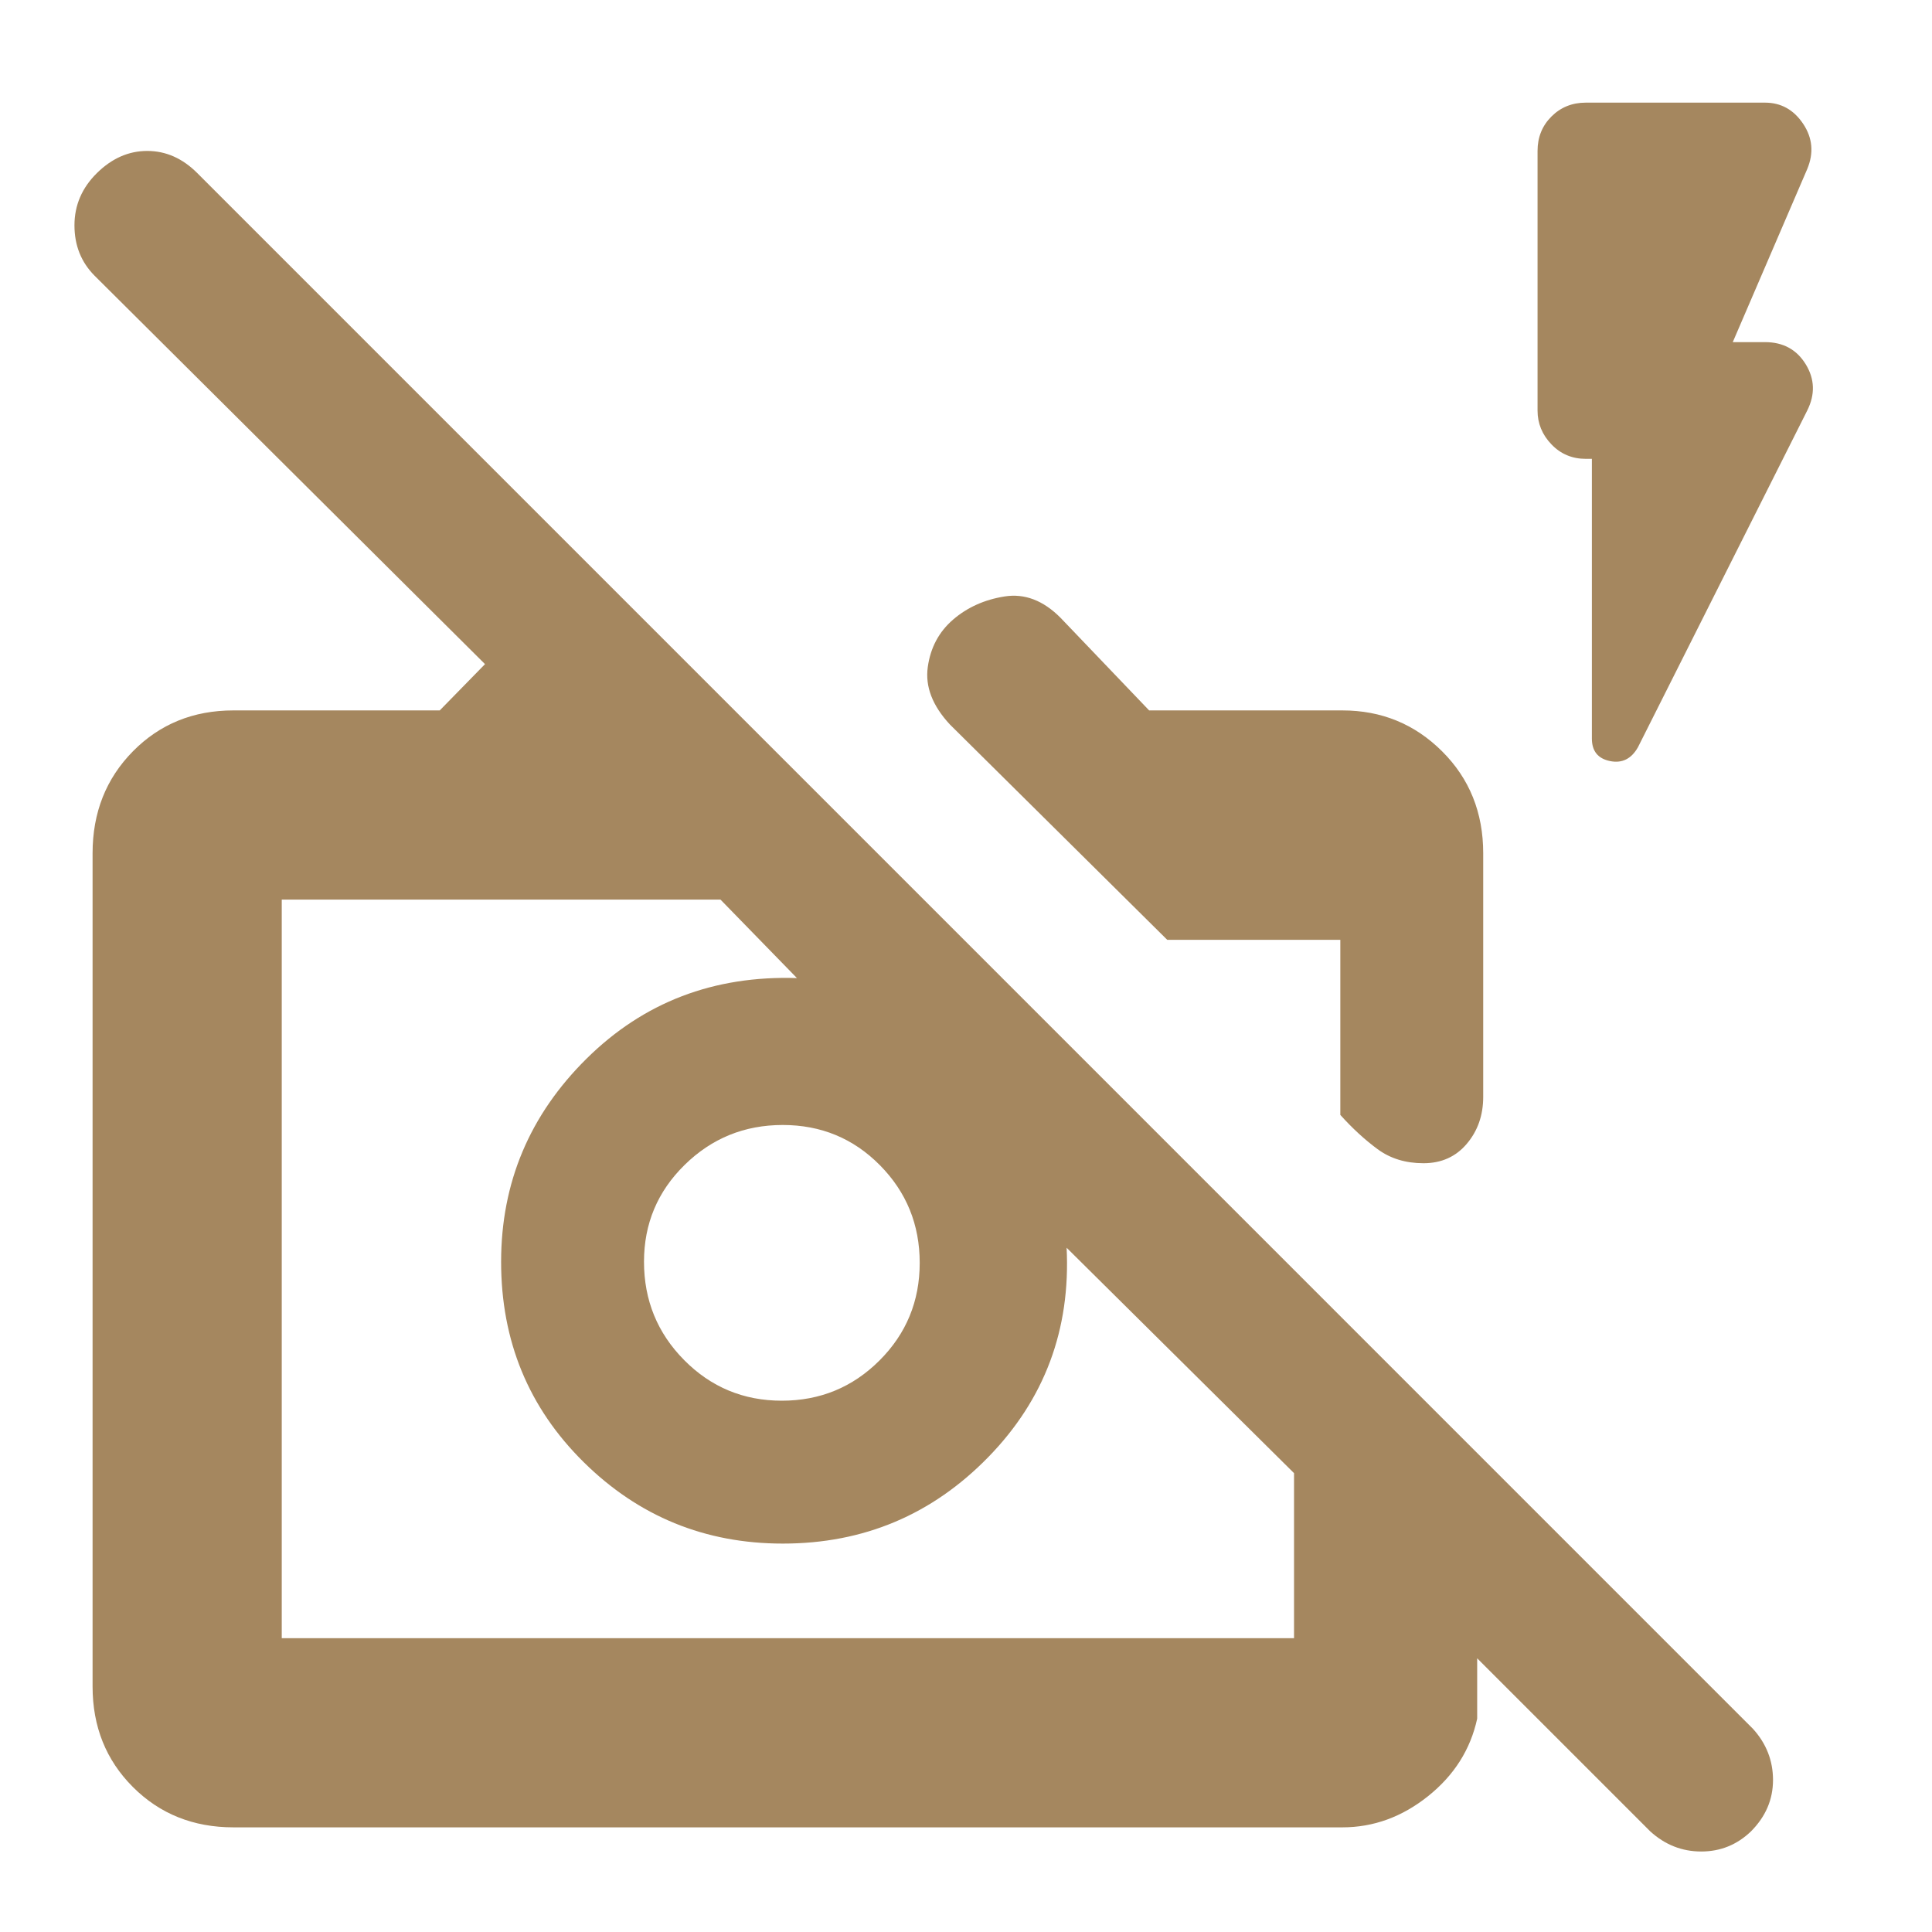 <svg xmlns="http://www.w3.org/2000/svg" height="48" viewBox="0 -960 960 960" width="48"><path fill="rgb(165, 135, 95)" d="m820-50-86-86v30q-5 23-24.4 38.5T667-52H116q-29.92 0-49.96-20.04T46-122v-414q0-30.33 20.04-50.67Q86.08-607 116-607h102.51L241-630 47-823q-10-10.07-10-25.03Q37-863 48.16-874q11.16-11 25-11t24.81 10.95L871-101q10 11 10 25.5T870.05-50q-10.41 10-24.73 10T820-50Zm-680-96h503v-82L530-340q3 61-38.9 104-41.91 43-102.1 43-58 0-99-40.5T249-333q0-59 42.5-101T396-474l-38-39H140v367Zm248.47-118Q417-264 437-283.97t20-48.5Q457-361 437.24-381q-19.77-20-48.3-20-28.53 0-48.73 19.82Q320-361.37 320-333.06q0 28.73 19.97 48.89Q359.94-264 388.47-264ZM737-536v121q0 13.75-8.18 23.37-8.17 9.63-21.5 9.63-13.32 0-22.82-7T666-406v-87h-86L472-600q-13-14-11-28.5t12.58-23.62q10.59-9.12 25.56-11.5Q514.11-666 527-653l44 46h96q29.17 0 49.58 20.33Q737-566.33 737-536Zm54-196h-3q-10.2 0-17.1-7.2-6.9-7.2-6.9-16.8v-129q0-10.2 6.9-17.1 6.9-6.9 17.1-6.9h89q11.92 0 18.96 10.5Q903-888 898-876l-37 86h16q13.5 0 20.25 11t.75 23l-84.09 167.26Q809-580 800-581.83q-9-1.84-9-11.17v-139ZM666-406Zm-166 36Z"/></svg>